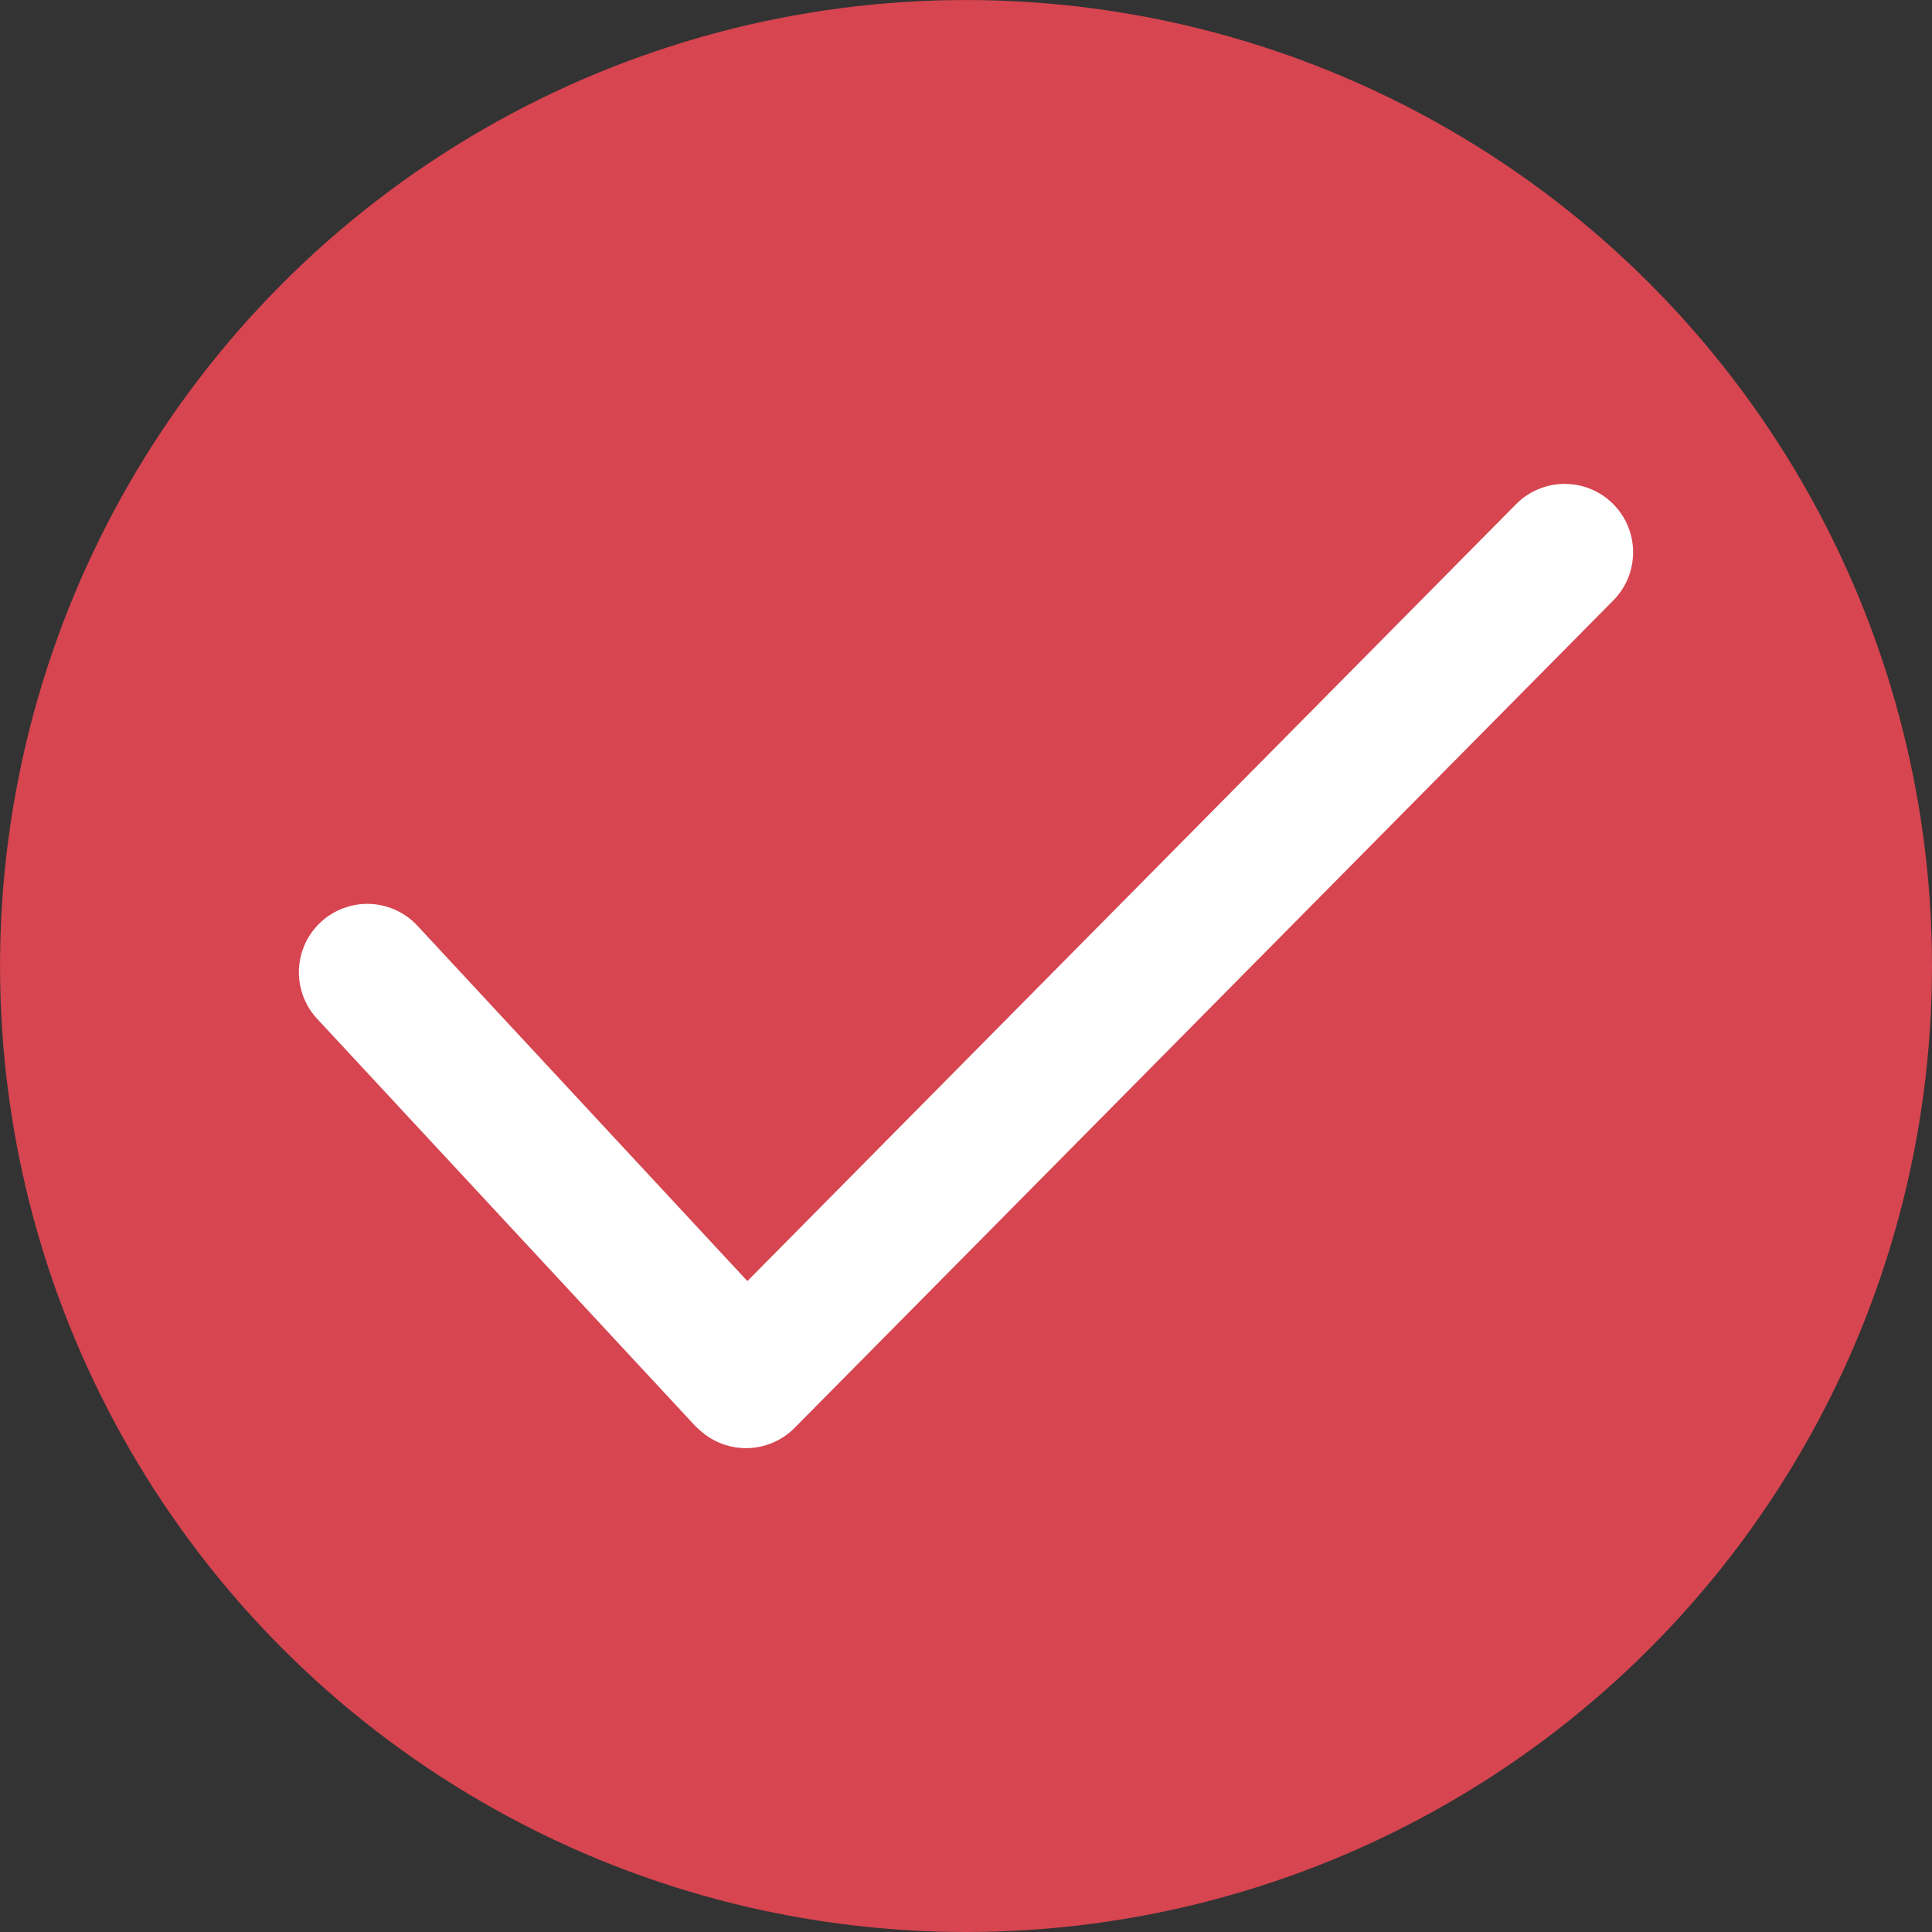 <?xml version="1.0" encoding="UTF-8" standalone="no"?>
<!-- Created with Inkscape (http://www.inkscape.org/) -->

<svg
   width="67.539mm"
   height="67.539mm"
   viewBox="0 0 67.539 67.539"
   version="1.1"
   id="svg79410"
   inkscape:version="1.2.2 (732a01da63, 2022-12-09)"
   sodipodi:docname="00-OK_Ruim.svg"
   xmlns:inkscape="http://www.inkscape.org/namespaces/inkscape"
   xmlns:sodipodi="http://sodipodi.sourceforge.net/DTD/sodipodi-0.dtd"
   xmlns="http://www.w3.org/2000/svg"
   xmlns:svg="http://www.w3.org/2000/svg">
  <rect x="0" y="0" width="67.539" height="67.539" fill="#333333" stroke="none"/>
  <sodipodi:namedview
     id="namedview79412"
     pagecolor="#ffffff"
     bordercolor="#000000"
     borderopacity="0.25"
     inkscape:showpageshadow="2"
     inkscape:pageopacity="0.0"
     inkscape:pagecheckerboard="0"
     inkscape:deskcolor="#d1d1d1"
     inkscape:document-units="mm"
     showgrid="false"
     inkscape:zoom="0.75277076"
     inkscape:cx="187.97223"
     inkscape:cy="202.58491"
     inkscape:window-width="2880"
     inkscape:window-height="1526"
     inkscape:window-x="-11"
     inkscape:window-y="-11"
     inkscape:window-maximized="1"
     inkscape:current-layer="layer1" />
  <defs
     id="defs79407" />
  <g
     inkscape:label="Camada 1"
     inkscape:groupmode="layer"
     id="layer1"
     transform="translate(-55.506,-95.223)">
    <circle
       style="font-variation-settings:normal;vector-effect:none;fill:#d64550;fill-opacity:1;stroke:none;stroke-width:1.639;stroke-linecap:round;stroke-linejoin:miter;stroke-miterlimit:4;stroke-dasharray:none;stroke-dashoffset:0;stroke-opacity:1;-inkscape-stroke:none;stop-color:#000000"
       id="path9788-8-1-1-6"
       cx="89.276"
       cy="128.993"
       r="33.769" />
    <path
       style="font-variation-settings:normal;fill:#000000;fill-opacity:1;stroke:#ffffff;stroke-width:4.783;stroke-linecap:round;stroke-linejoin:miter;stroke-miterlimit:4;stroke-dasharray:none;stroke-dashoffset:0;stroke-opacity:1;stop-color:#000000"
       d="m 68.346,129.212 13.116,14.125"
       id="path20394"
       sodipodi:nodetypes="cc" />
    <path
       style="font-variation-settings:normal;fill:#000000;fill-opacity:1;stroke:#ffffff;stroke-width:4.783;stroke-linecap:round;stroke-linejoin:miter;stroke-miterlimit:4;stroke-dasharray:none;stroke-dashoffset:0;stroke-opacity:1;stop-color:#000000"
       d="M 81.585,143.456 110.205,114.53"
       id="path20394-3"
       sodipodi:nodetypes="cc" />
  </g>
</svg>
